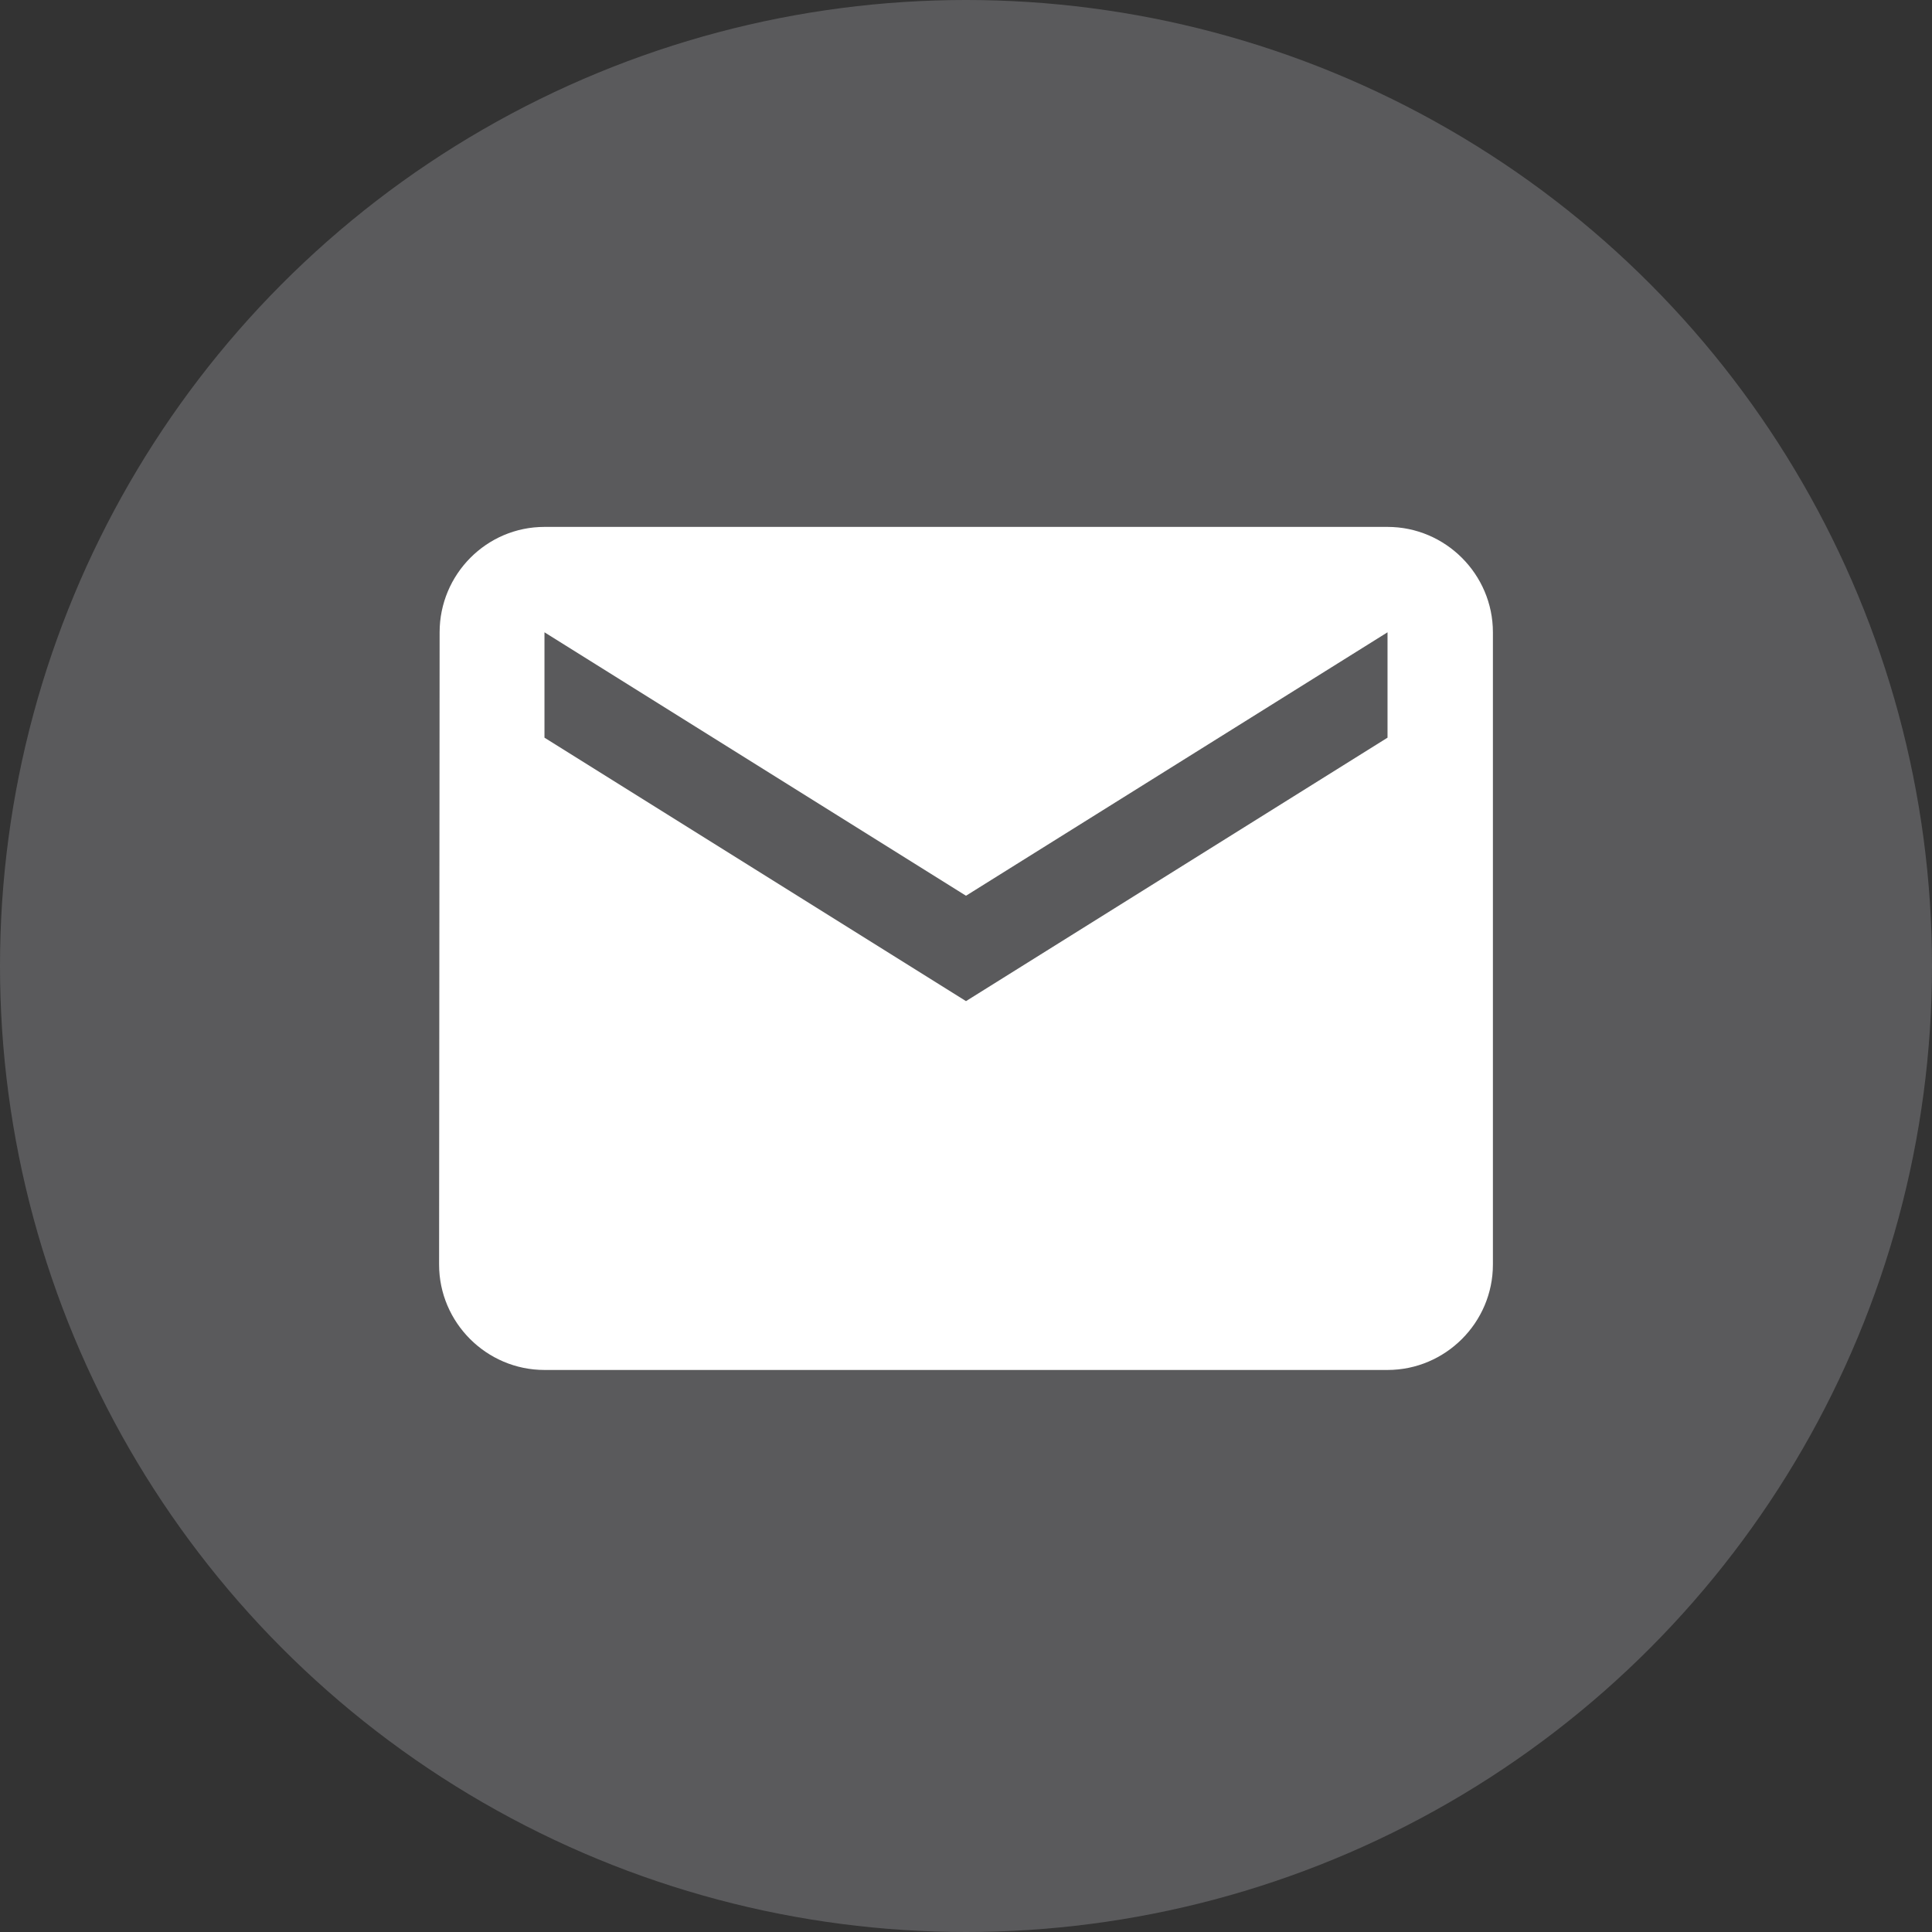 <svg width="44" height="44" viewBox="0 0 44 44" fill="none" xmlns="http://www.w3.org/2000/svg">
<rect x="0" y="0" width="44" height="44" fill="#333333" stroke="none"/>
<circle cx="22" cy="22" r="22" fill="#5A5A5C"/>
<path d="M31.6 12H12.4C11.08 12 10.012 13.08 10.012 14.4L10 28.8C10 30.12 11.08 31.2 12.4 31.2H31.6C32.92 31.2 34 30.12 34 28.8V14.4C34 13.08 32.92 12 31.6 12ZM31.6 16.8L22 22.8L12.4 16.8V14.4L22 20.4L31.6 14.4V16.8Z" fill="white"/>
</svg>
